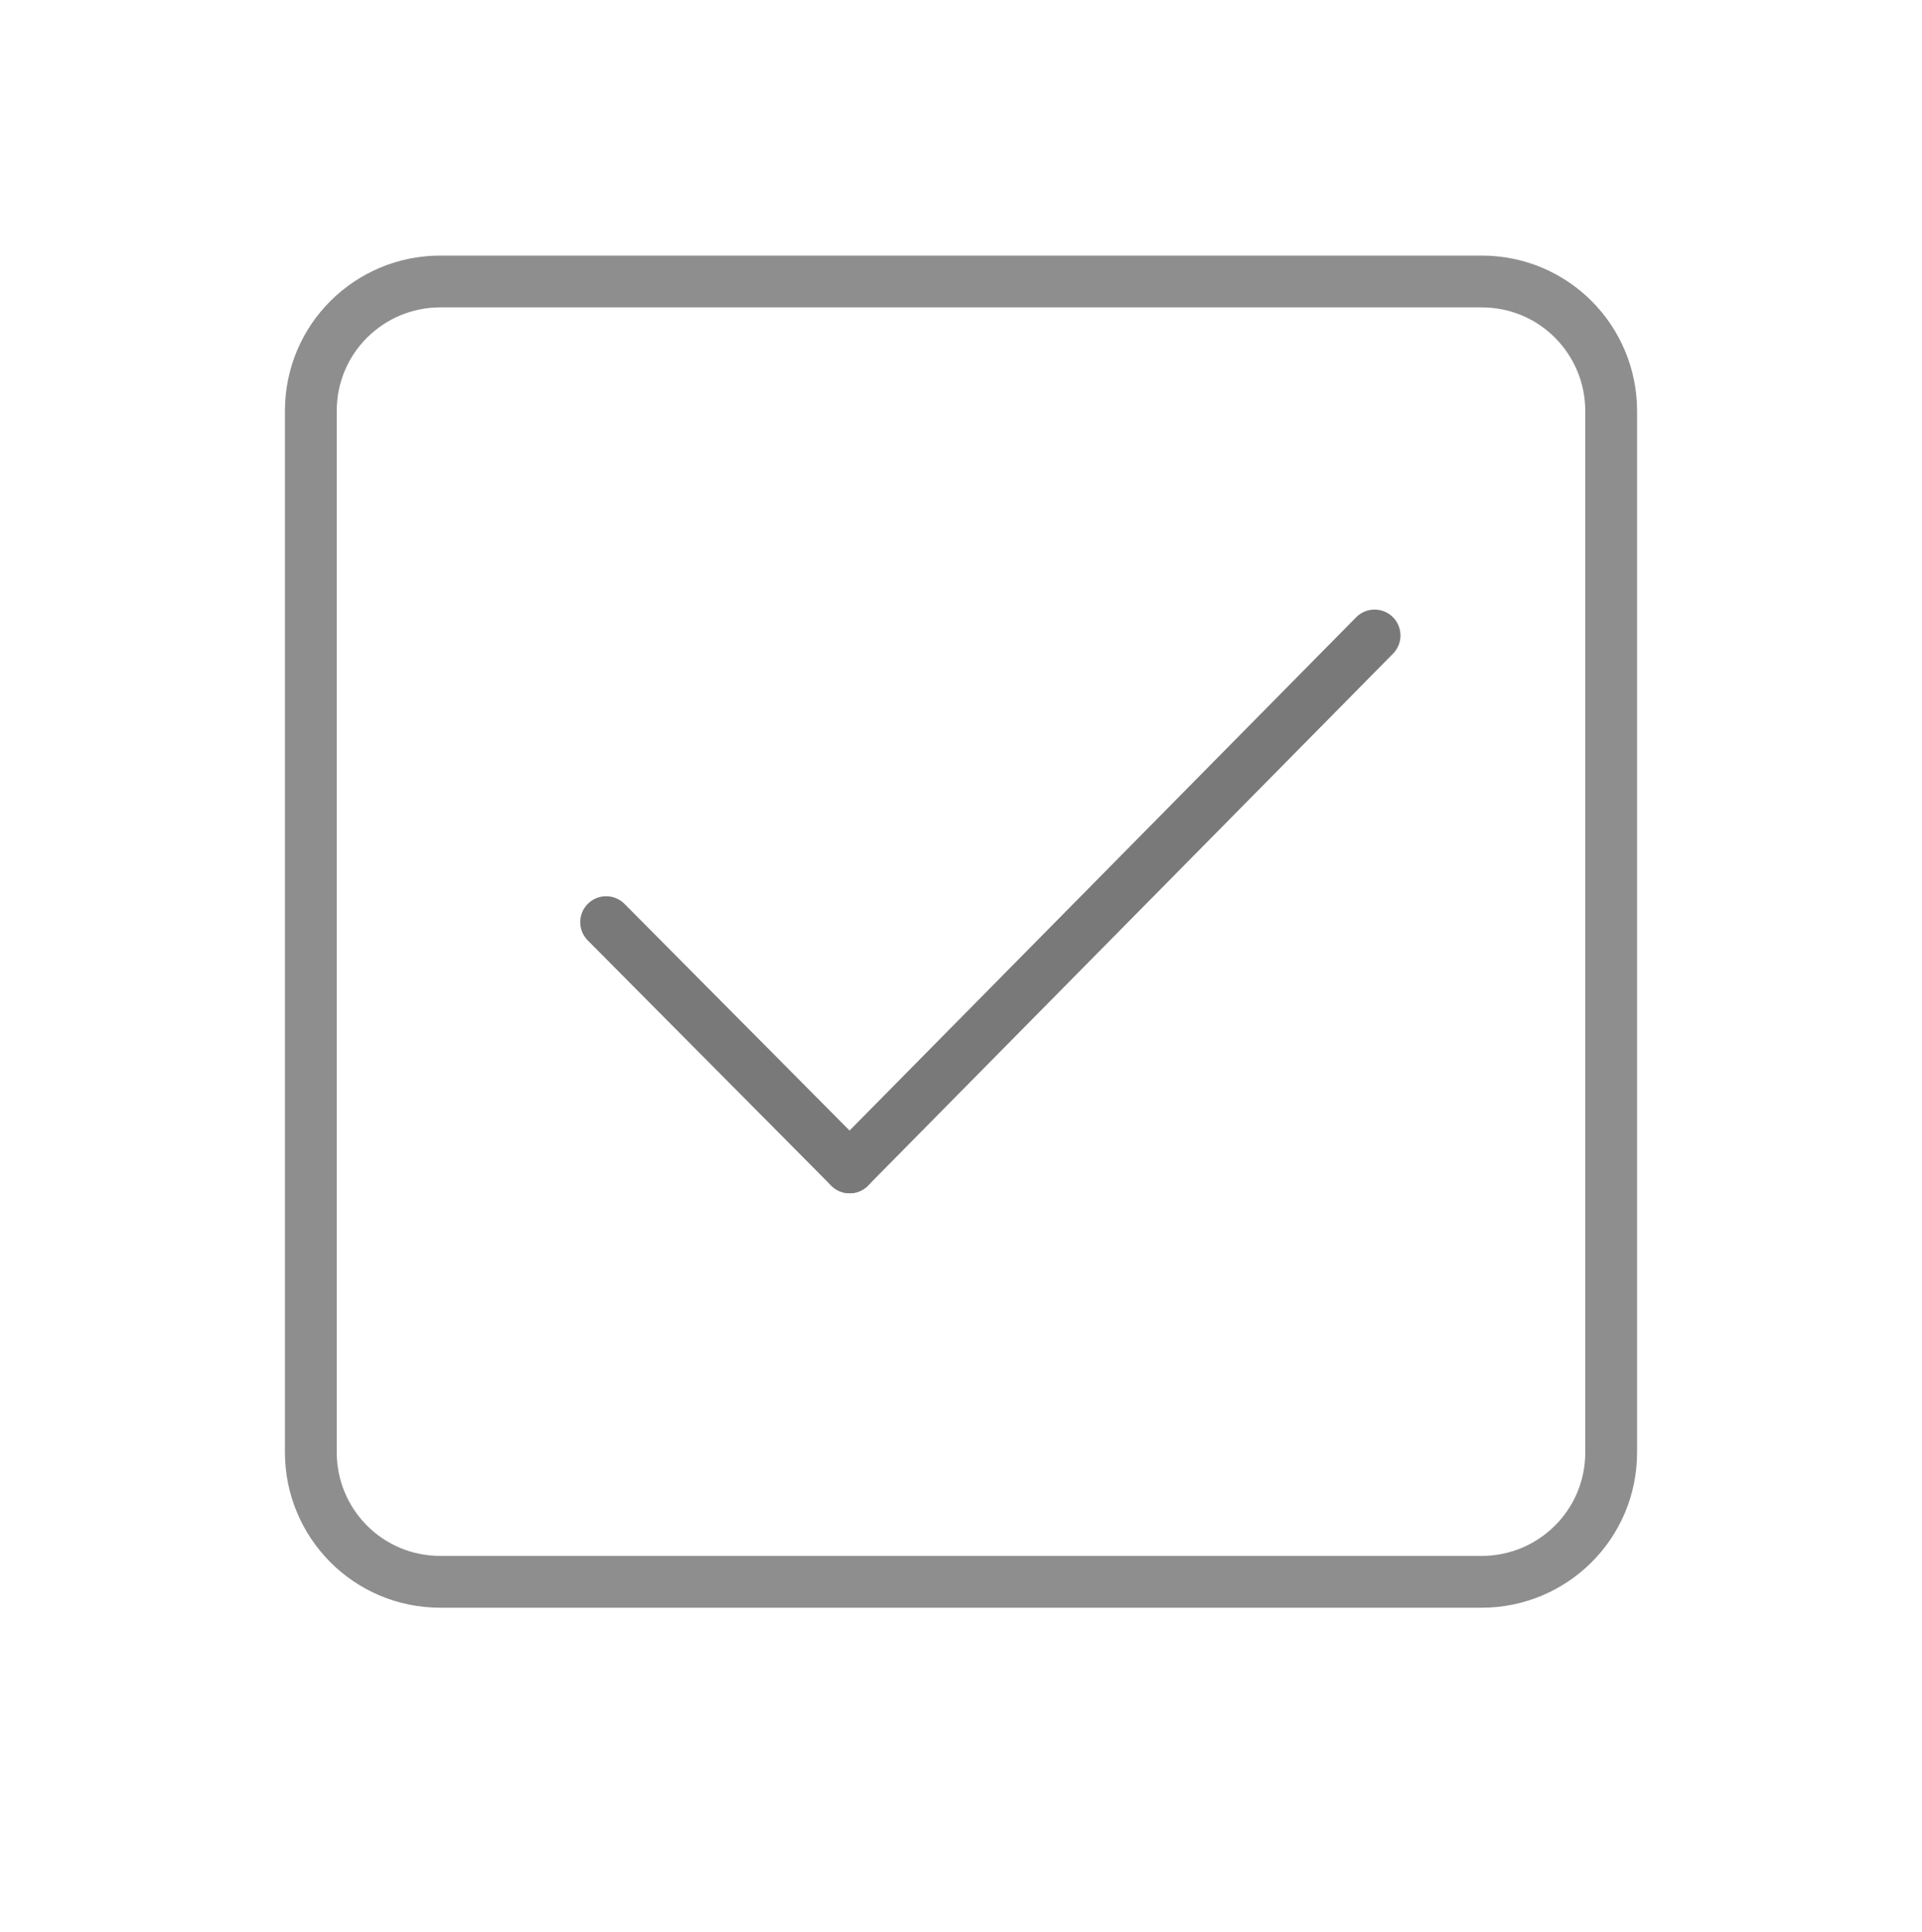 <?xml version="1.0" encoding="utf-8"?>
<!-- Generator: Adobe Illustrator 19.2.1, SVG Export Plug-In . SVG Version: 6.00 Build 0)  -->
<svg version="1.1" id="Layer_1" xmlns="http://www.w3.org/2000/svg" xmlns:xlink="http://www.w3.org/1999/xlink" x="0px" y="0px"
	 viewBox="0 0 111.3 111.9" style="enable-background:new 0 0 111.3 111.9;" xml:space="preserve">
<style type="text/css">
	.st0{fill:none;stroke:#797979;stroke-width:3;stroke-linecap:round;stroke-linejoin:round;stroke-miterlimit:10;}
	.st1{fill:none;stroke:#8E8E8E;stroke-width:3;stroke-linecap:round;stroke-linejoin:round;stroke-miterlimit:10;}
</style>
<g>
	<g>
		<line class="st0" x1="35.1" y1="53.4" x2="49.2" y2="67.6"/>
		<line class="st0" x1="49.2" y1="67.6" x2="79.6" y2="36.8"/>
	</g>
	<path class="st1" d="M25.5,16.3h60.3c4.2,0,7.5,3.4,7.5,7.5v60.3c0,4.2-3.4,7.5-7.5,7.5H25.5c-4.2,0-7.5-3.4-7.5-7.5V23.8
		C18,19.6,21.4,16.3,25.5,16.3z"/>
</g>
</svg>
